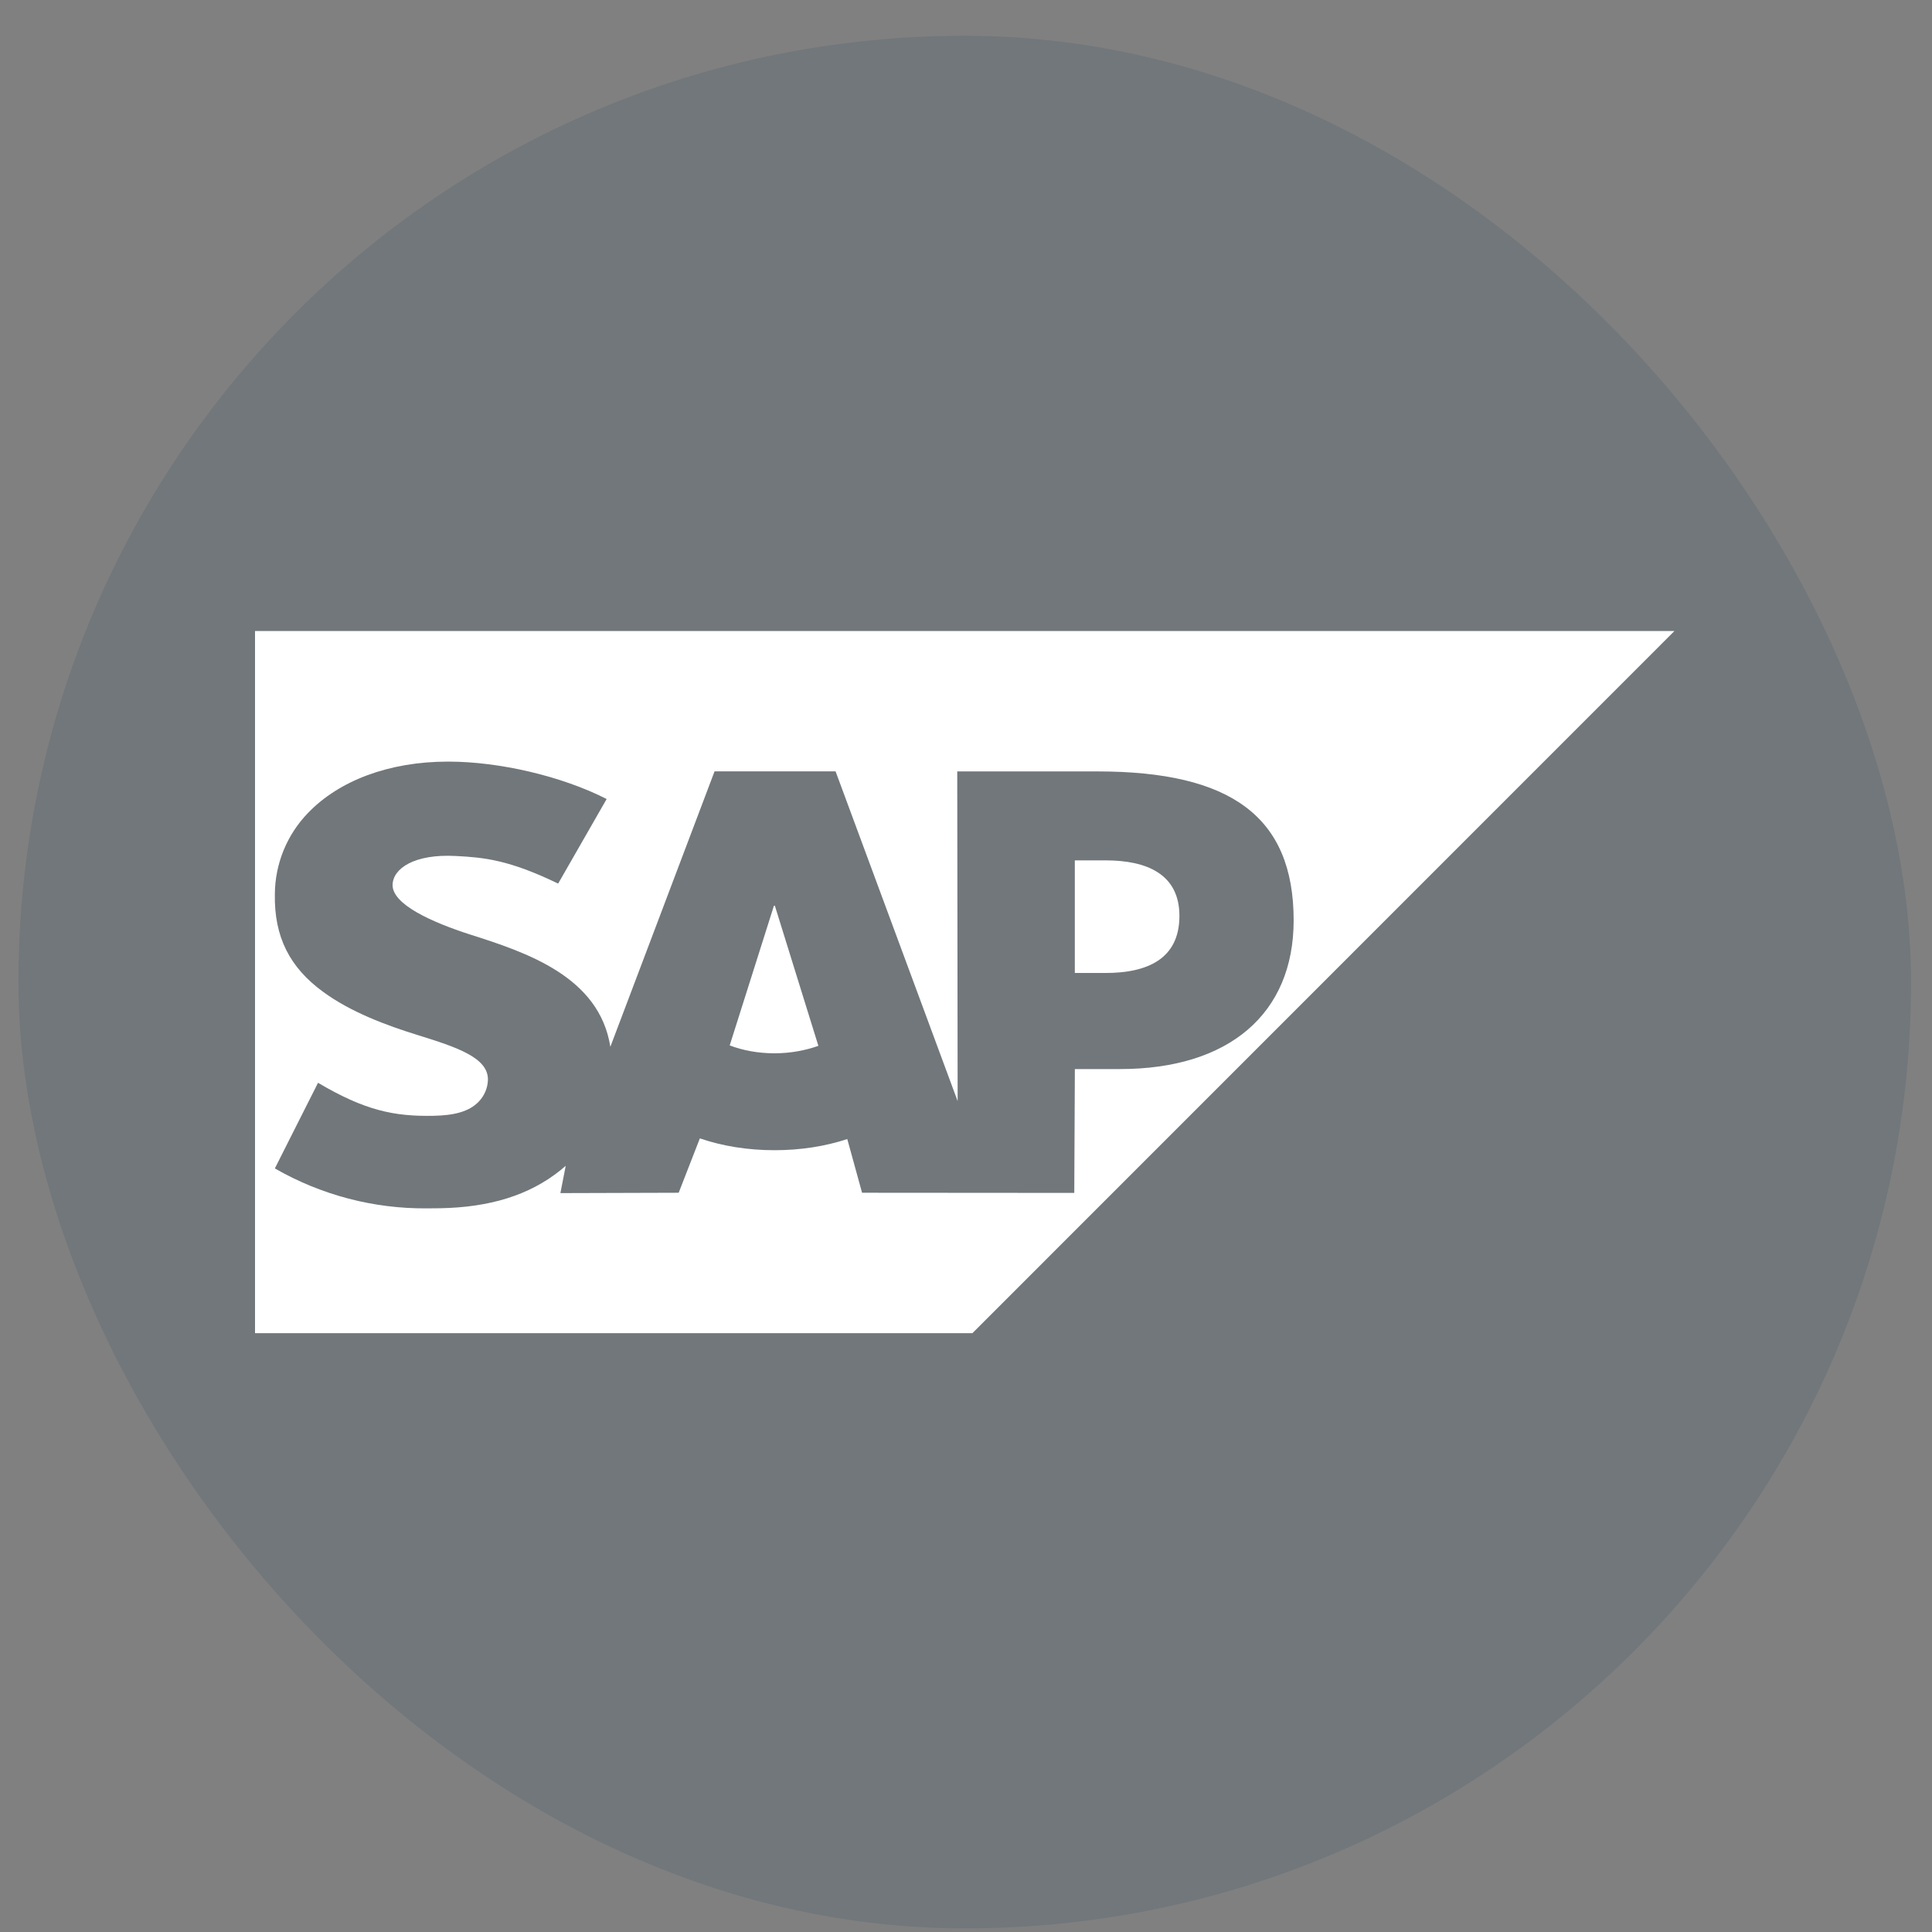 <svg width="49" height="49" viewBox="0 0 49 49" fill="none" xmlns="http://www.w3.org/2000/svg">
<rect x="0" y="0" width="49" height="49" fill="#808080" stroke="none"/>
<rect x="0.468" y="0.908" width="48" height="48" rx="24" fill="#003A4D" fill-opacity="0.12"/>
<path d="M6.468 16.004L6.468 33.812L24.663 33.812L42.468 16.004L6.468 16.004ZM11.364 19.316L11.372 19.316C12.666 19.317 14.244 19.683 15.386 20.265L14.156 22.41C12.903 21.804 12.273 21.747 11.561 21.71C10.499 21.653 9.965 22.032 9.957 22.442C9.947 22.94 10.961 23.391 11.915 23.699C13.361 24.158 15.2 24.771 15.48 26.549L18.123 19.563L21.192 19.563L24.288 27.927L24.278 19.565L27.833 19.565C31.218 19.565 32.81 20.711 32.81 23.343C32.81 25.706 31.175 27.114 28.406 27.114L27.261 27.114L27.246 30.255L21.864 30.251L21.489 28.889C20.934 29.072 20.309 29.172 19.644 29.172C18.96 29.172 18.317 29.066 17.75 28.872L17.213 30.251L14.213 30.26L14.348 29.567C14.304 29.604 14.262 29.642 14.217 29.678C13.415 30.323 12.405 30.621 11.162 30.644L10.842 30.647C9.485 30.661 8.148 30.311 6.971 29.634L8.066 27.462C9.251 28.163 9.995 28.32 11 28.299C11.52 28.289 11.897 28.194 12.141 27.941C12.285 27.792 12.369 27.595 12.375 27.387C12.386 26.823 11.58 26.558 10.598 26.253C9.801 26.007 8.895 25.67 8.189 25.151C7.35 24.536 6.951 23.765 6.971 22.676C6.976 21.904 7.28 21.163 7.82 20.61C8.598 19.805 9.855 19.316 11.364 19.316V19.316ZM27.26 21.821L27.26 24.677L28.041 24.677C29.082 24.677 29.912 24.332 29.913 23.231C29.913 22.167 29.082 21.821 28.041 21.821L27.26 21.821ZM19.629 22.971L18.507 26.514C18.842 26.642 19.229 26.714 19.643 26.714C20.045 26.714 20.423 26.643 20.756 26.525L19.652 22.97L19.629 22.971Z" fill="white"/>
</svg>
